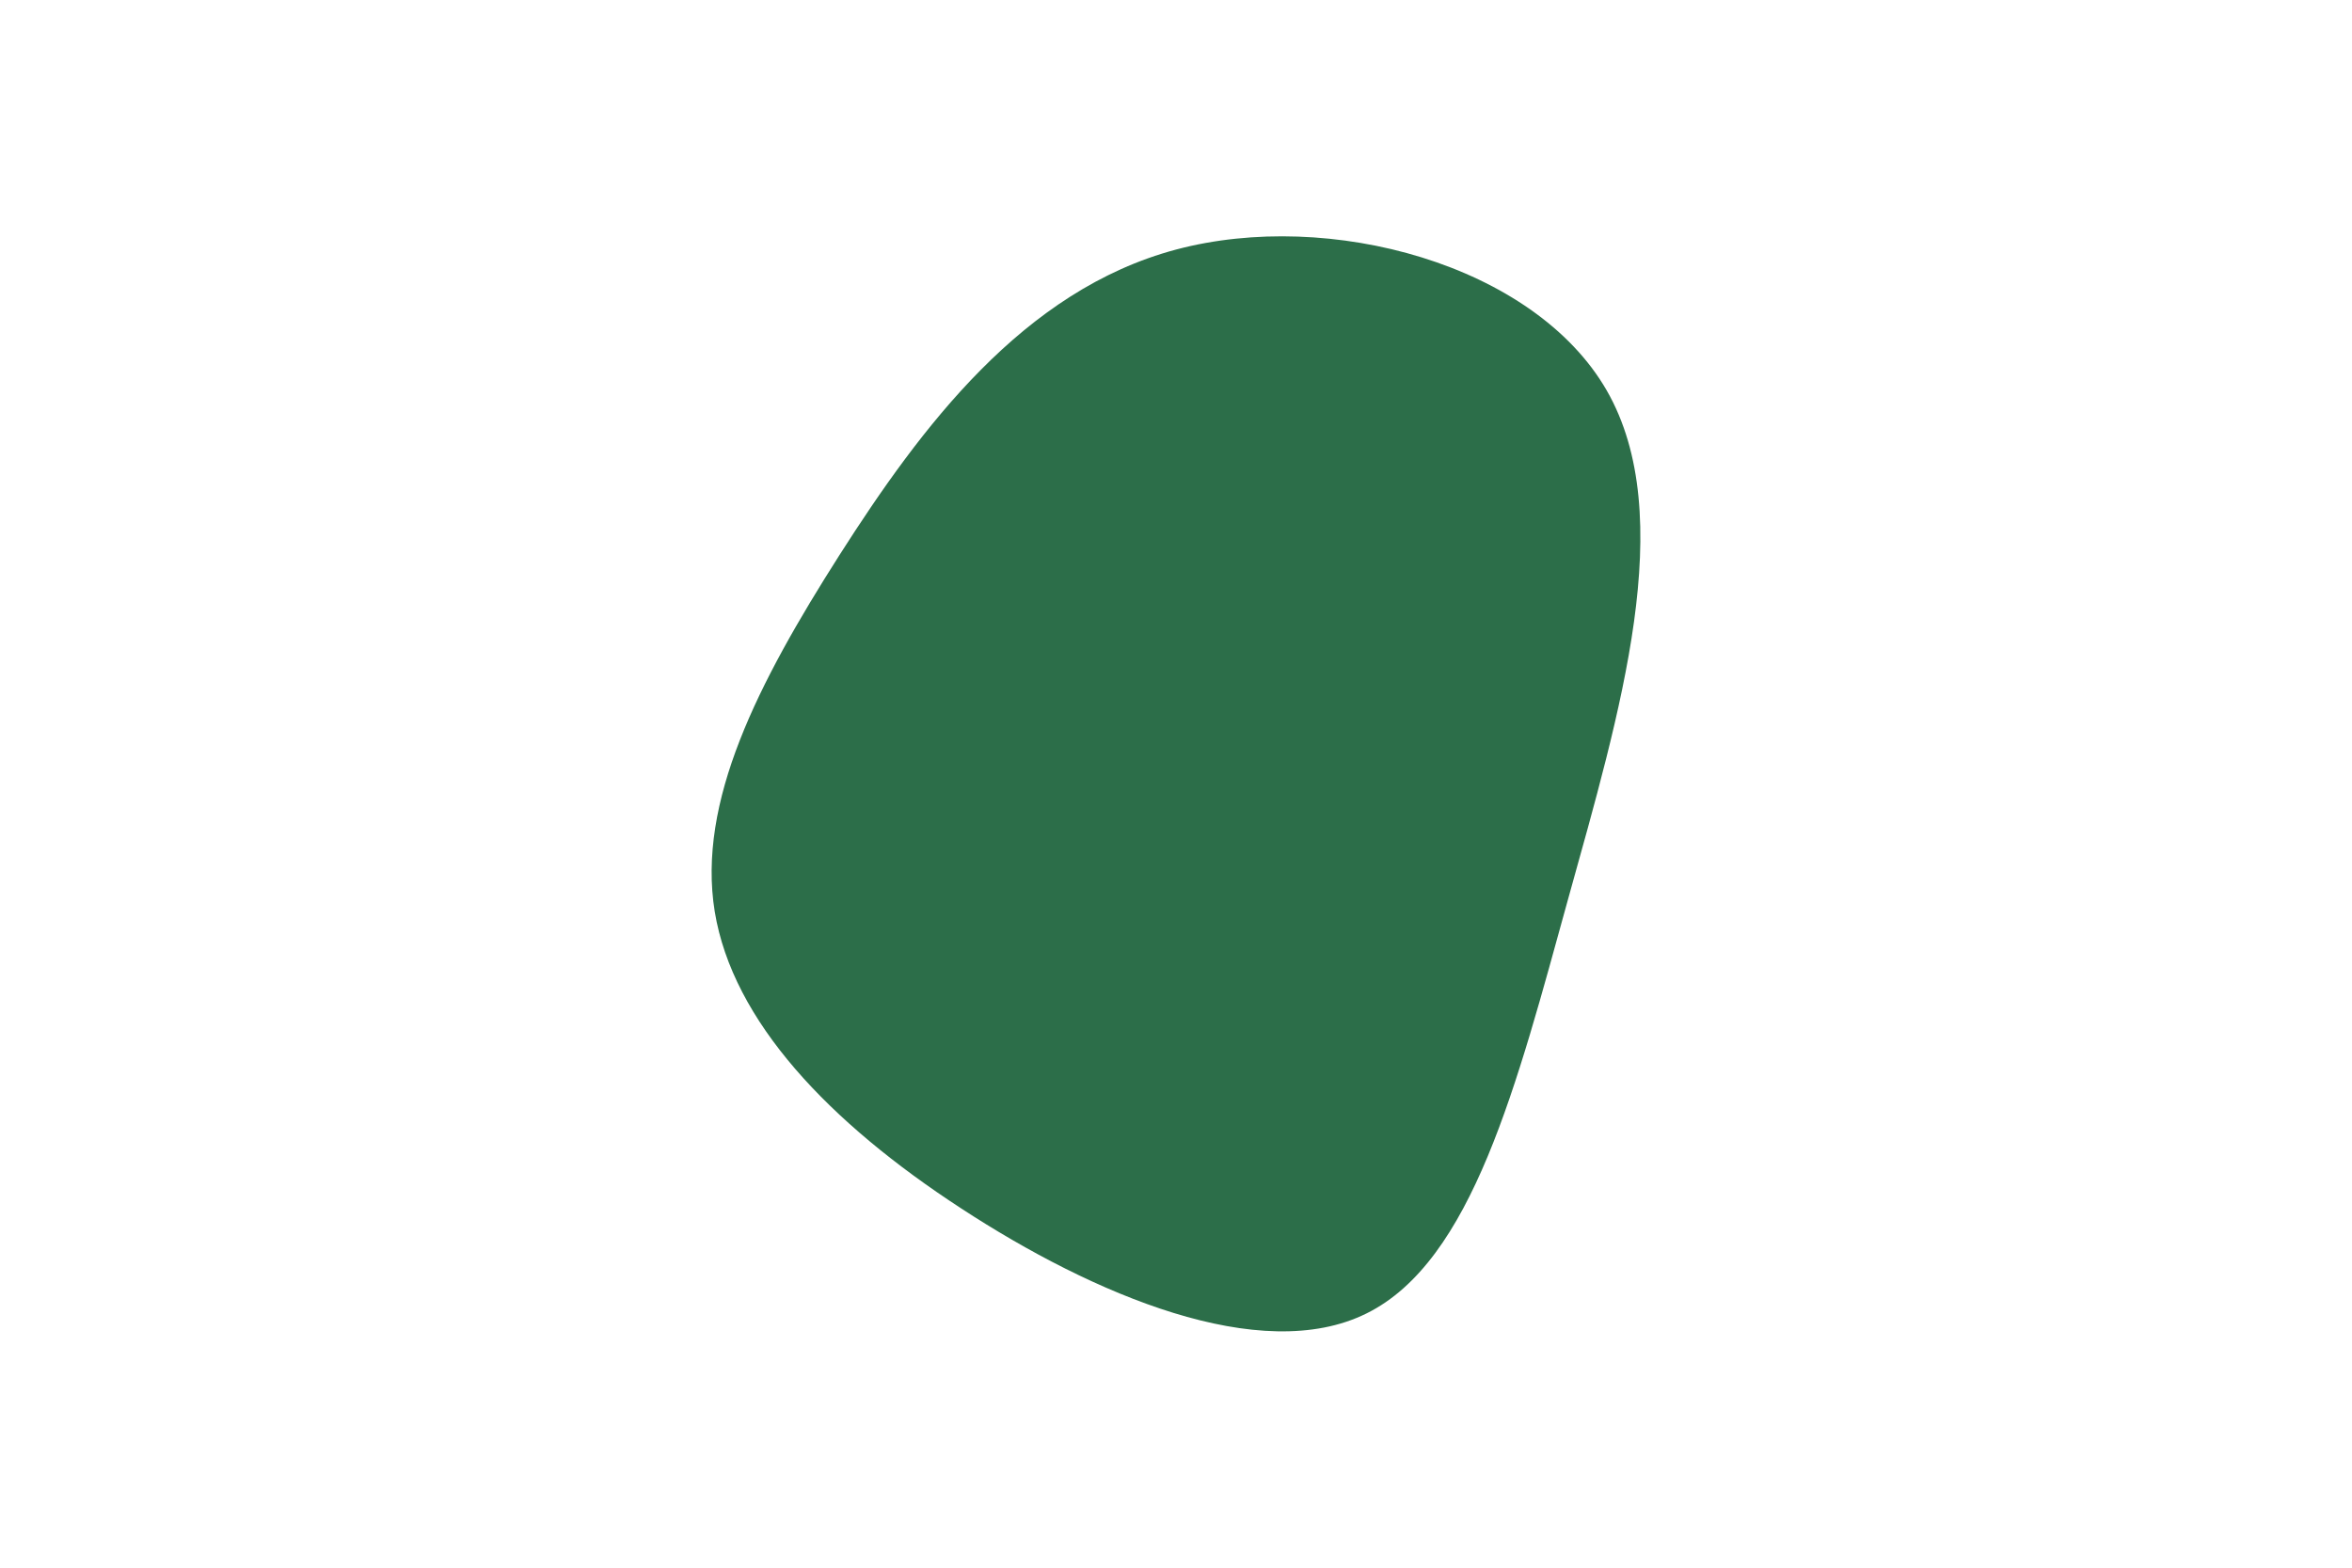 <svg id="visual" viewBox="0 0 900 600" width="900" height="600" xmlns="http://www.w3.org/2000/svg" xmlns:xlink="http://www.w3.org/1999/xlink" version="1.1"><g transform="translate(430.593 309.593)"><path d="M184.2 -160.2C211.9 -112 189.3 -37 169.5 34.3C149.8 105.6 132.8 173.1 92.3 193.1C51.8 213.2 -12.3 185.9 -62.8 152.9C-113.3 120 -150.2 81.3 -157.1 39.3C-163.9 -2.7 -140.6 -48.1 -109.4 -97.1C-78.2 -146 -39.1 -198.5 19.5 -214.1C78.2 -229.7 156.4 -208.4 184.2 -160.2" fill="#2c6e49"></path></g></svg>